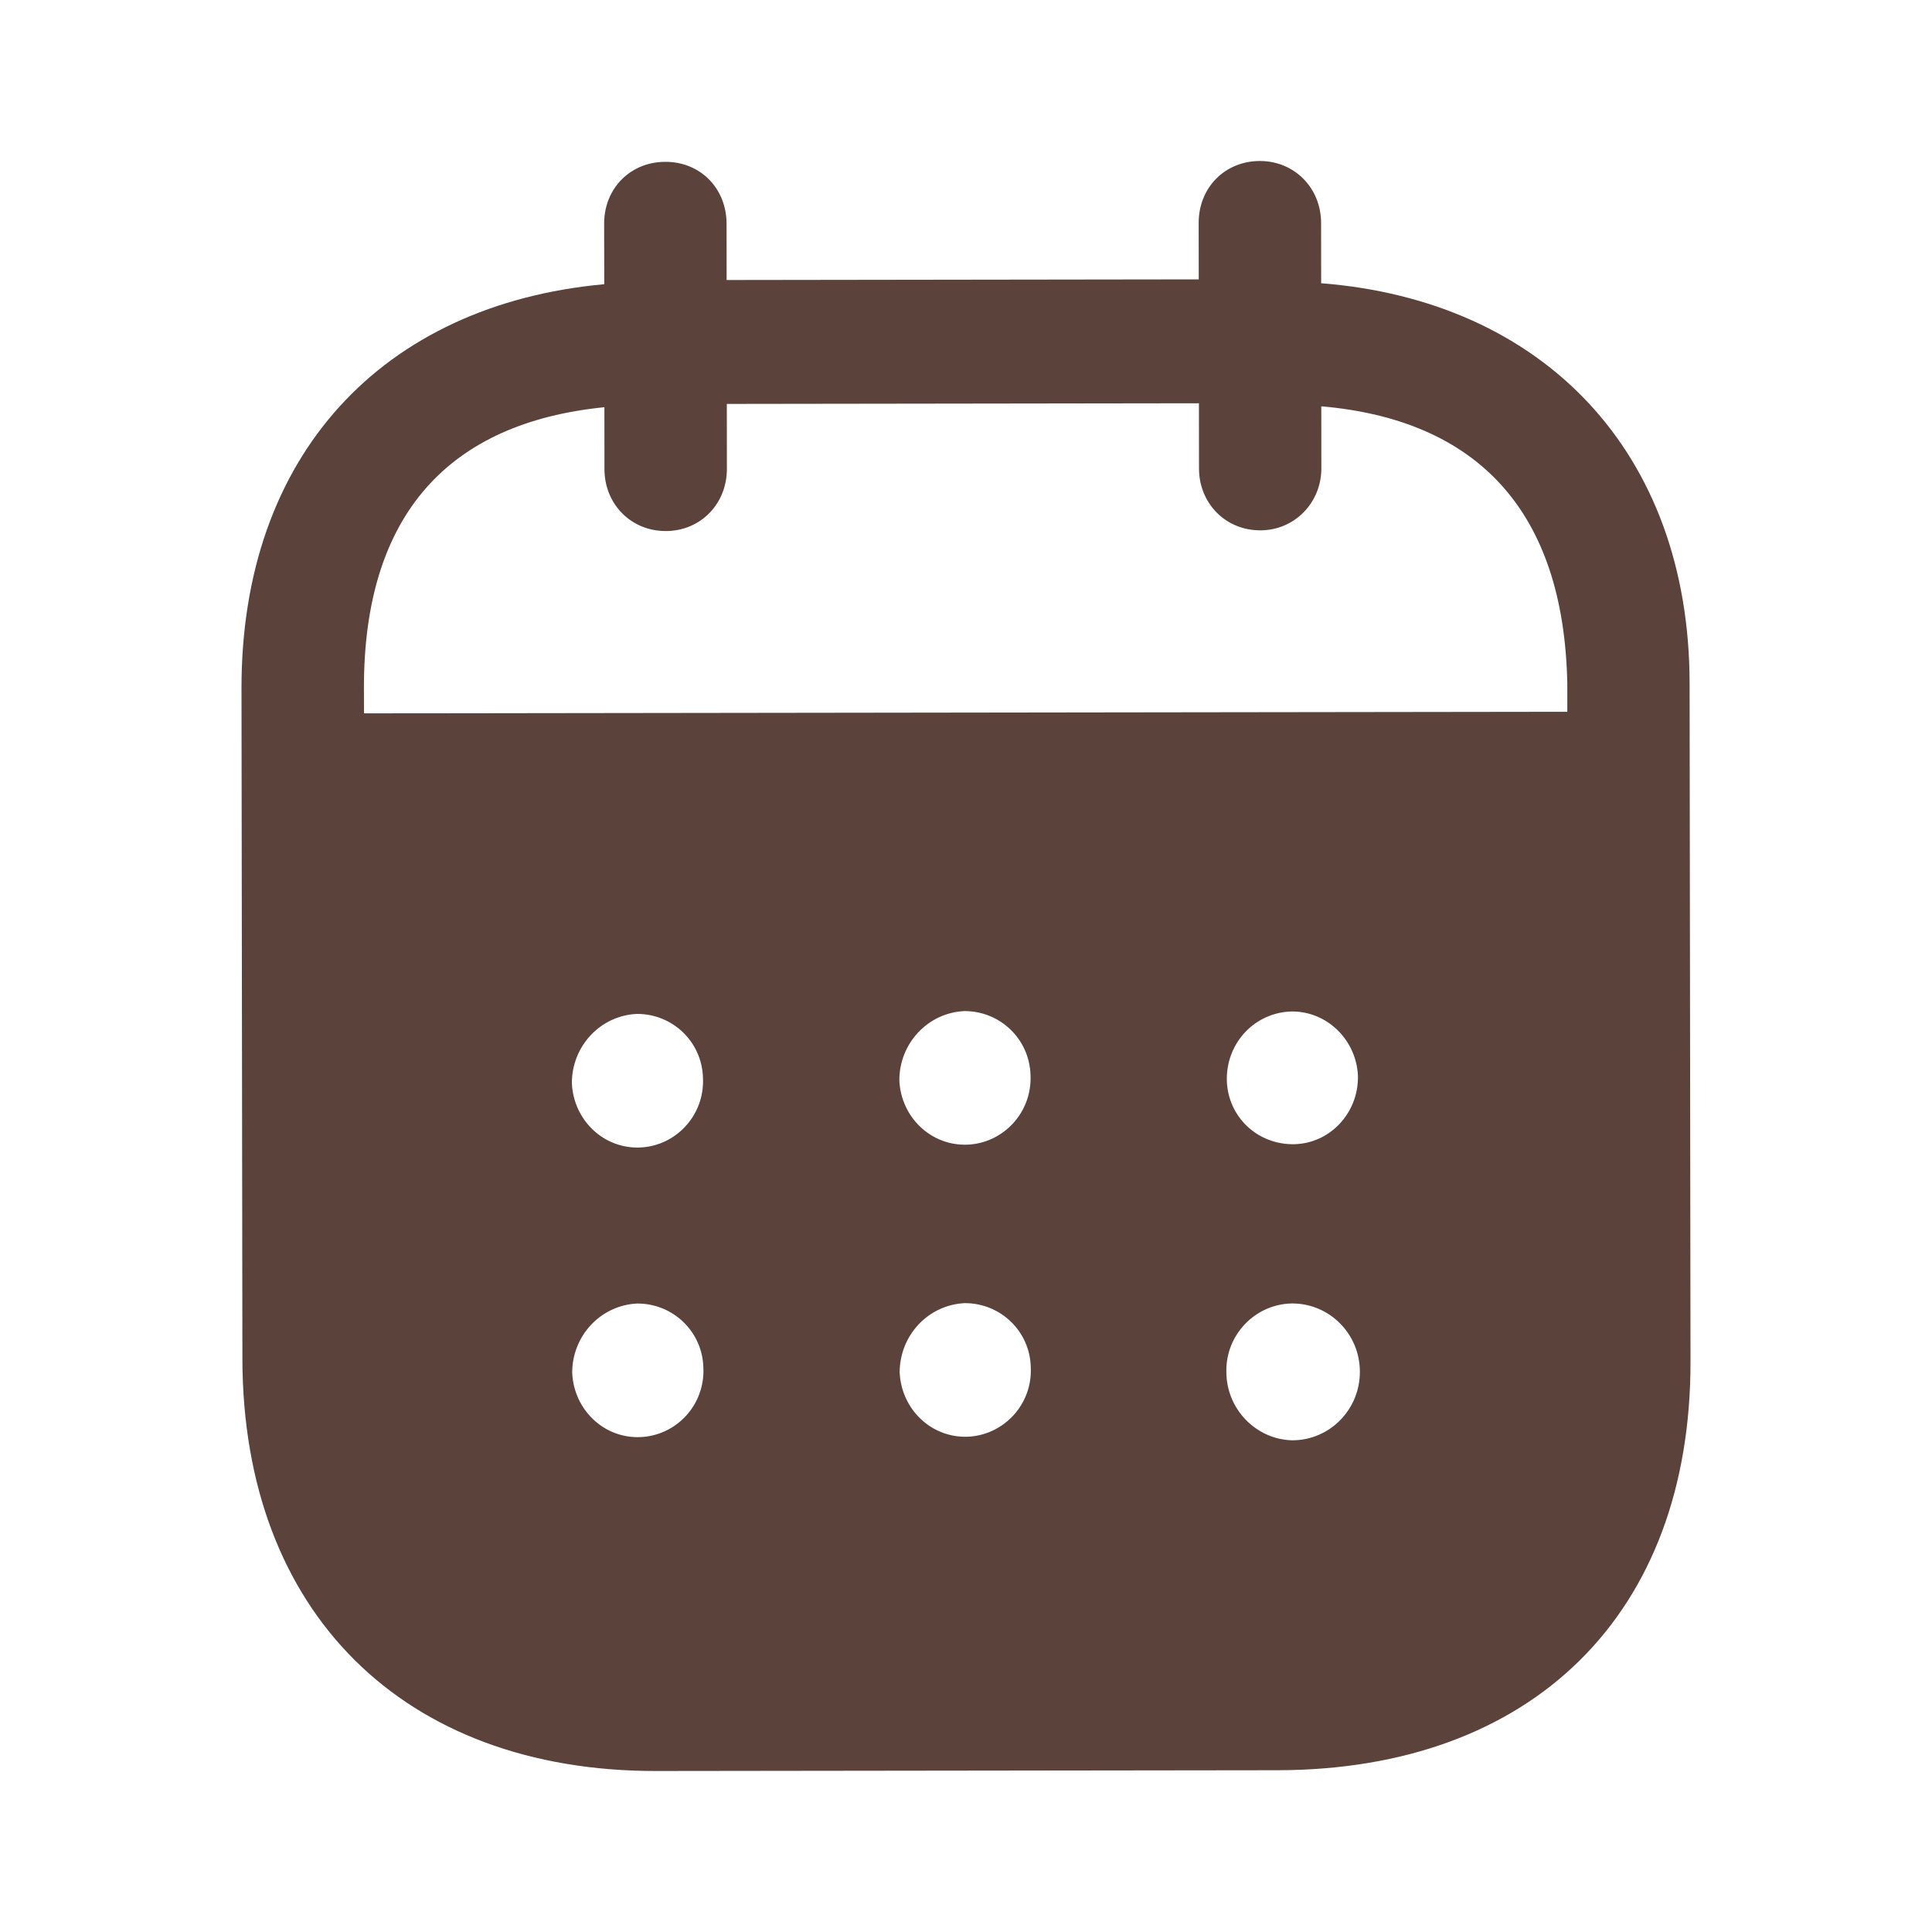 <svg width="30" height="30" viewBox="0 0 30 30" fill="none" xmlns="http://www.w3.org/2000/svg">
<path fill-rule="evenodd" clip-rule="evenodd" d="M20.514 3.461L20.515 4.398C23.958 4.668 26.233 7.014 26.236 10.612L26.25 21.144C26.255 25.067 23.79 27.481 19.84 27.488L10.19 27.5C6.264 27.505 3.769 25.034 3.764 21.099L3.75 10.691C3.745 7.069 5.939 4.729 9.383 4.413L9.381 3.476C9.38 2.926 9.788 2.513 10.331 2.513C10.874 2.511 11.281 2.924 11.282 3.473L11.283 4.348L18.614 4.338L18.613 3.463C18.612 2.914 19.019 2.501 19.562 2.5C20.093 2.499 20.512 2.911 20.514 3.461ZM5.652 11.077L24.337 11.052V10.615C24.284 7.929 22.936 6.519 20.517 6.309L20.518 7.271C20.518 7.809 20.1 8.235 19.57 8.235C19.026 8.236 18.618 7.811 18.618 7.274L18.617 6.262L11.286 6.272L11.287 7.283C11.287 7.821 10.881 8.246 10.338 8.246C9.795 8.247 9.386 7.824 9.386 7.285L9.385 6.323C6.979 6.564 5.647 7.979 5.651 10.688L5.652 11.077ZM19.05 16.755V16.769C19.062 17.344 19.531 17.78 20.1 17.767C20.655 17.754 21.099 17.278 21.086 16.703C21.06 16.153 20.615 15.705 20.061 15.706C19.493 15.718 19.049 16.181 19.05 16.755ZM20.069 22.365C19.502 22.353 19.044 21.879 19.043 21.304C19.03 20.73 19.486 20.254 20.053 20.24H20.066C20.646 20.24 21.116 20.713 21.116 21.301C21.117 21.888 20.648 22.364 20.069 22.365ZM13.965 16.776C13.99 17.35 14.46 17.799 15.028 17.774C15.583 17.748 16.026 17.273 16.002 16.698C15.988 16.136 15.531 15.699 14.976 15.7C14.408 15.725 13.964 16.201 13.965 16.776ZM15.033 22.309C14.465 22.334 13.996 21.885 13.97 21.311C13.97 20.736 14.413 20.261 14.981 20.235C15.536 20.234 15.994 20.671 16.006 21.232C16.032 21.808 15.588 22.282 15.033 22.309ZM8.88 16.819C8.905 17.394 9.375 17.844 9.943 17.818C10.498 17.793 10.941 17.317 10.916 16.742C10.903 16.18 10.447 15.742 9.89 15.744C9.322 15.769 8.879 16.245 8.88 16.819ZM9.948 22.315C9.38 22.341 8.911 21.892 8.885 21.317C8.884 20.742 9.328 20.266 9.896 20.241C10.451 20.24 10.909 20.677 10.922 21.239C10.948 21.814 10.505 22.29 9.948 22.315Z" fill="#5B423B"/>
</svg>
